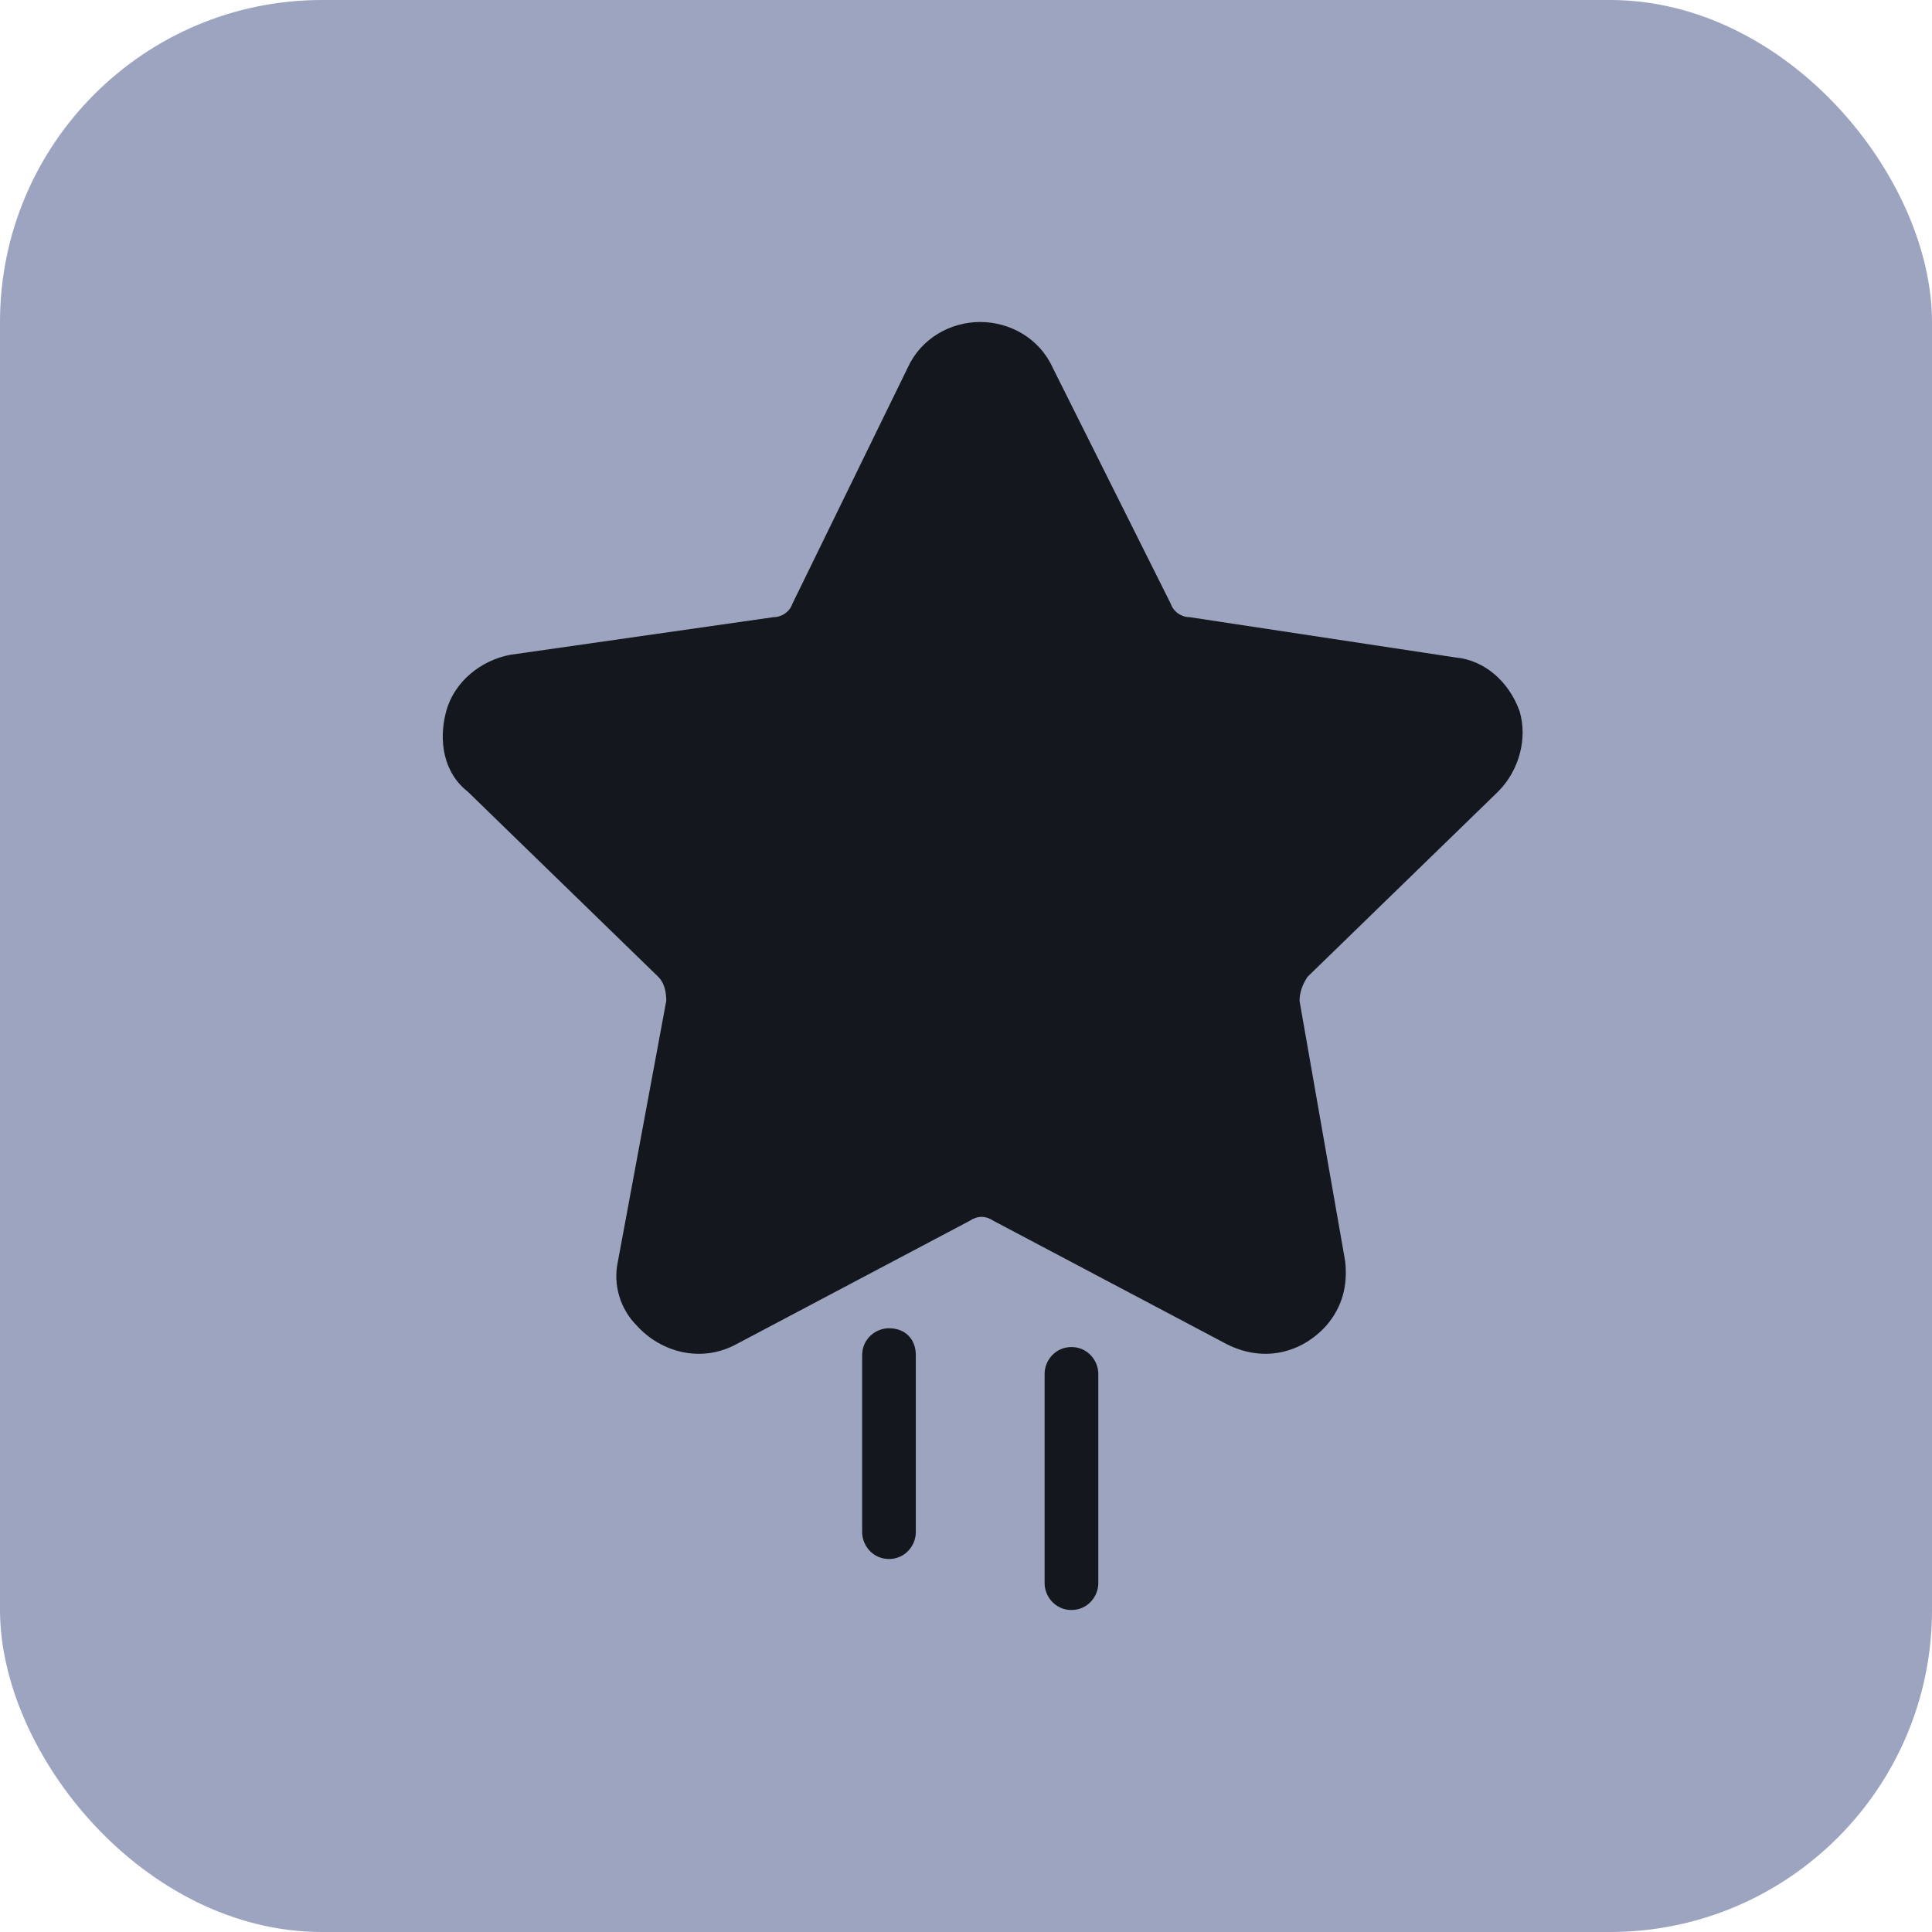 <svg width="48" height="48" viewBox="0 0 48 48" fill="none" xmlns="http://www.w3.org/2000/svg">
<rect width="48" height="48" rx="8" fill="#9DA4BF"/>
<path d="M25.953 34.133V39.333C25.953 39.667 26.22 40 26.62 40C27.02 40 27.287 39.667 27.287 39.333V34.133C27.287 33.8 27.02 33.467 26.62 33.467C26.22 33.467 25.953 33.8 25.953 34.133Z" fill="#15171E"/>
<path d="M11.087 17.667C10.887 18.4 11.02 19.2 11.62 19.667L16.353 24.267C16.487 24.4 16.553 24.6 16.553 24.867L15.353 31.333C15.22 31.933 15.42 32.533 15.82 32.933C16.42 33.6 17.42 33.867 18.287 33.4L24.087 30.333C24.287 30.2 24.487 30.2 24.687 30.333L30.487 33.4C31.42 33.867 32.353 33.6 32.953 32.933C33.353 32.467 33.487 31.933 33.42 31.333L32.287 24.867C32.287 24.667 32.353 24.467 32.487 24.267L37.22 19.667C37.753 19.133 37.953 18.333 37.753 17.667C37.487 16.933 36.887 16.4 36.153 16.333L29.553 15.333C29.353 15.333 29.153 15.2 29.087 15L26.153 9.133C25.82 8.4 25.087 8 24.353 8C23.62 8 22.887 8.4 22.553 9.133L19.687 15C19.62 15.2 19.42 15.333 19.22 15.333L12.687 16.267C11.953 16.4 11.287 16.933 11.087 17.667Z" fill="#15171E"/>
<path d="M21.42 33.667V38.067C21.42 38.4 21.687 38.733 22.087 38.733C22.487 38.733 22.753 38.4 22.753 38.067V33.667C22.753 33.267 22.487 33 22.087 33C21.753 33 21.42 33.267 21.42 33.667Z" fill="#15171E"/>
</svg>
